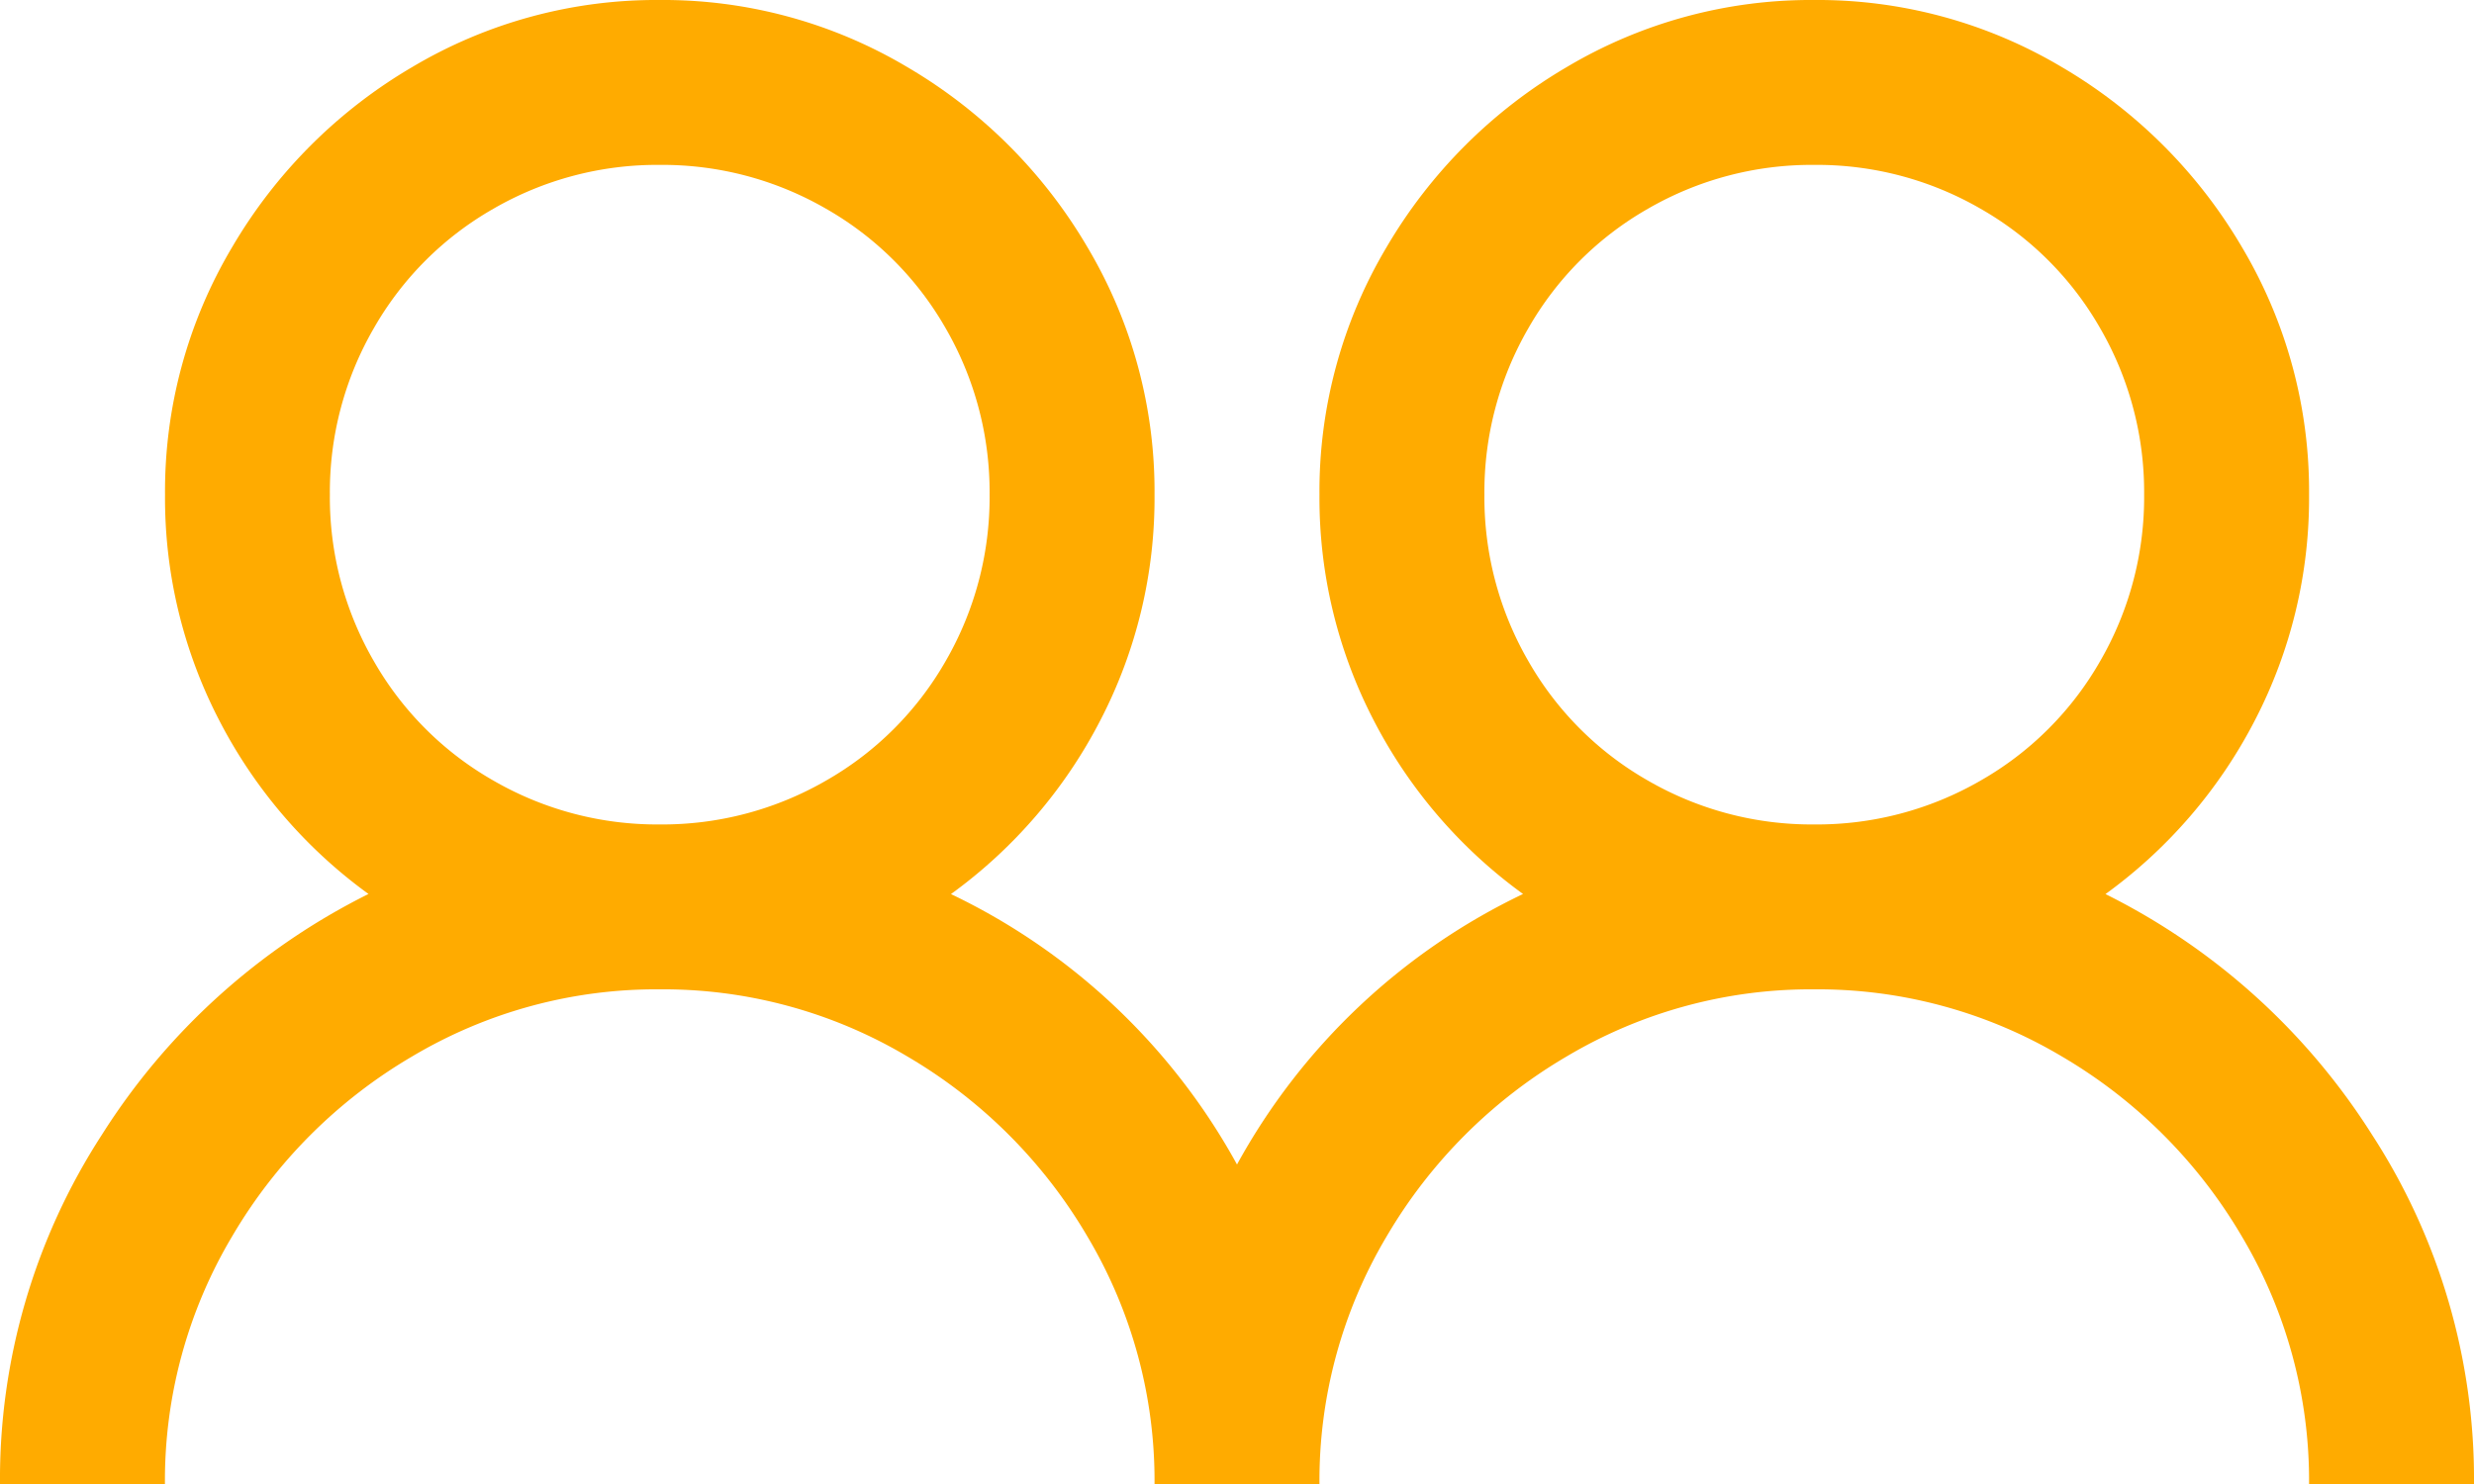 <svg xmlns="http://www.w3.org/2000/svg" width="26.25" height="15.75" viewBox="0 0 26.25 15.75">
  <path id="Path_20519" data-name="Path 20519" d="M-6.125-2.625A5.067,5.067,0,0,1-8.75-3.336,5.35,5.35,0,0,1-10.664-5.25a5.067,5.067,0,0,1-.711-2.625,5.121,5.121,0,0,1,.574-2.393,5.244,5.244,0,0,1,1.586-1.846,7.073,7.073,0,0,1-2.83-2.557,6.717,6.717,0,0,1-1.08-3.705h1.75a5.067,5.067,0,0,0,.711,2.625A5.35,5.35,0,0,0-8.75-13.836a5.067,5.067,0,0,0,2.625.711A5.067,5.067,0,0,0-3.5-13.836,5.35,5.35,0,0,0-1.586-15.75a5.067,5.067,0,0,0,.711-2.625H.875a5.067,5.067,0,0,0,.711,2.625A5.35,5.35,0,0,0,3.5-13.836a5.067,5.067,0,0,0,2.625.711,5.067,5.067,0,0,0,2.625-.711,5.35,5.35,0,0,0,1.914-1.914,5.067,5.067,0,0,0,.711-2.625h1.75a6.717,6.717,0,0,1-1.08,3.705,7.073,7.073,0,0,1-2.83,2.557A5.244,5.244,0,0,1,10.8-10.268a5.121,5.121,0,0,1,.574,2.393,5.067,5.067,0,0,1-.711,2.625A5.35,5.35,0,0,1,8.75-3.336a5.067,5.067,0,0,1-2.625.711A5.067,5.067,0,0,1,3.5-3.336,5.35,5.35,0,0,1,1.586-5.25,5.067,5.067,0,0,1,.875-7.875a5.121,5.121,0,0,1,.574-2.393,5.244,5.244,0,0,1,1.586-1.846A6.81,6.81,0,0,1,0-14.984a6.81,6.81,0,0,1-3.035,2.871,5.244,5.244,0,0,1,1.586,1.846A5.121,5.121,0,0,1-.875-7.875,5.067,5.067,0,0,1-1.586-5.25,5.35,5.35,0,0,1-3.5-3.336,5.067,5.067,0,0,1-6.125-2.625Zm0-1.75A3.47,3.47,0,0,0-4.361-4.84,3.4,3.4,0,0,0-3.09-6.111a3.47,3.47,0,0,0,.465-1.764A3.47,3.47,0,0,0-3.09-9.639,3.4,3.4,0,0,0-4.361-10.91a3.47,3.47,0,0,0-1.764-.465,3.47,3.47,0,0,0-1.764.465A3.4,3.4,0,0,0-9.16-9.639a3.47,3.47,0,0,0-.465,1.764A3.47,3.47,0,0,0-9.16-6.111,3.4,3.4,0,0,0-7.889-4.84,3.47,3.47,0,0,0-6.125-4.375Zm12.25,0A3.47,3.47,0,0,0,7.889-4.84,3.4,3.4,0,0,0,9.16-6.111a3.47,3.47,0,0,0,.465-1.764A3.47,3.47,0,0,0,9.16-9.639,3.4,3.4,0,0,0,7.889-10.91a3.47,3.47,0,0,0-1.764-.465,3.47,3.47,0,0,0-1.764.465A3.4,3.4,0,0,0,3.09-9.639a3.47,3.47,0,0,0-.465,1.764A3.47,3.47,0,0,0,3.09-6.111,3.4,3.4,0,0,0,4.361-4.84,3.47,3.47,0,0,0,6.125-4.375Z" transform="translate(13.125 -2.625) rotate(180)" fill="#ffab00"/>
</svg>
